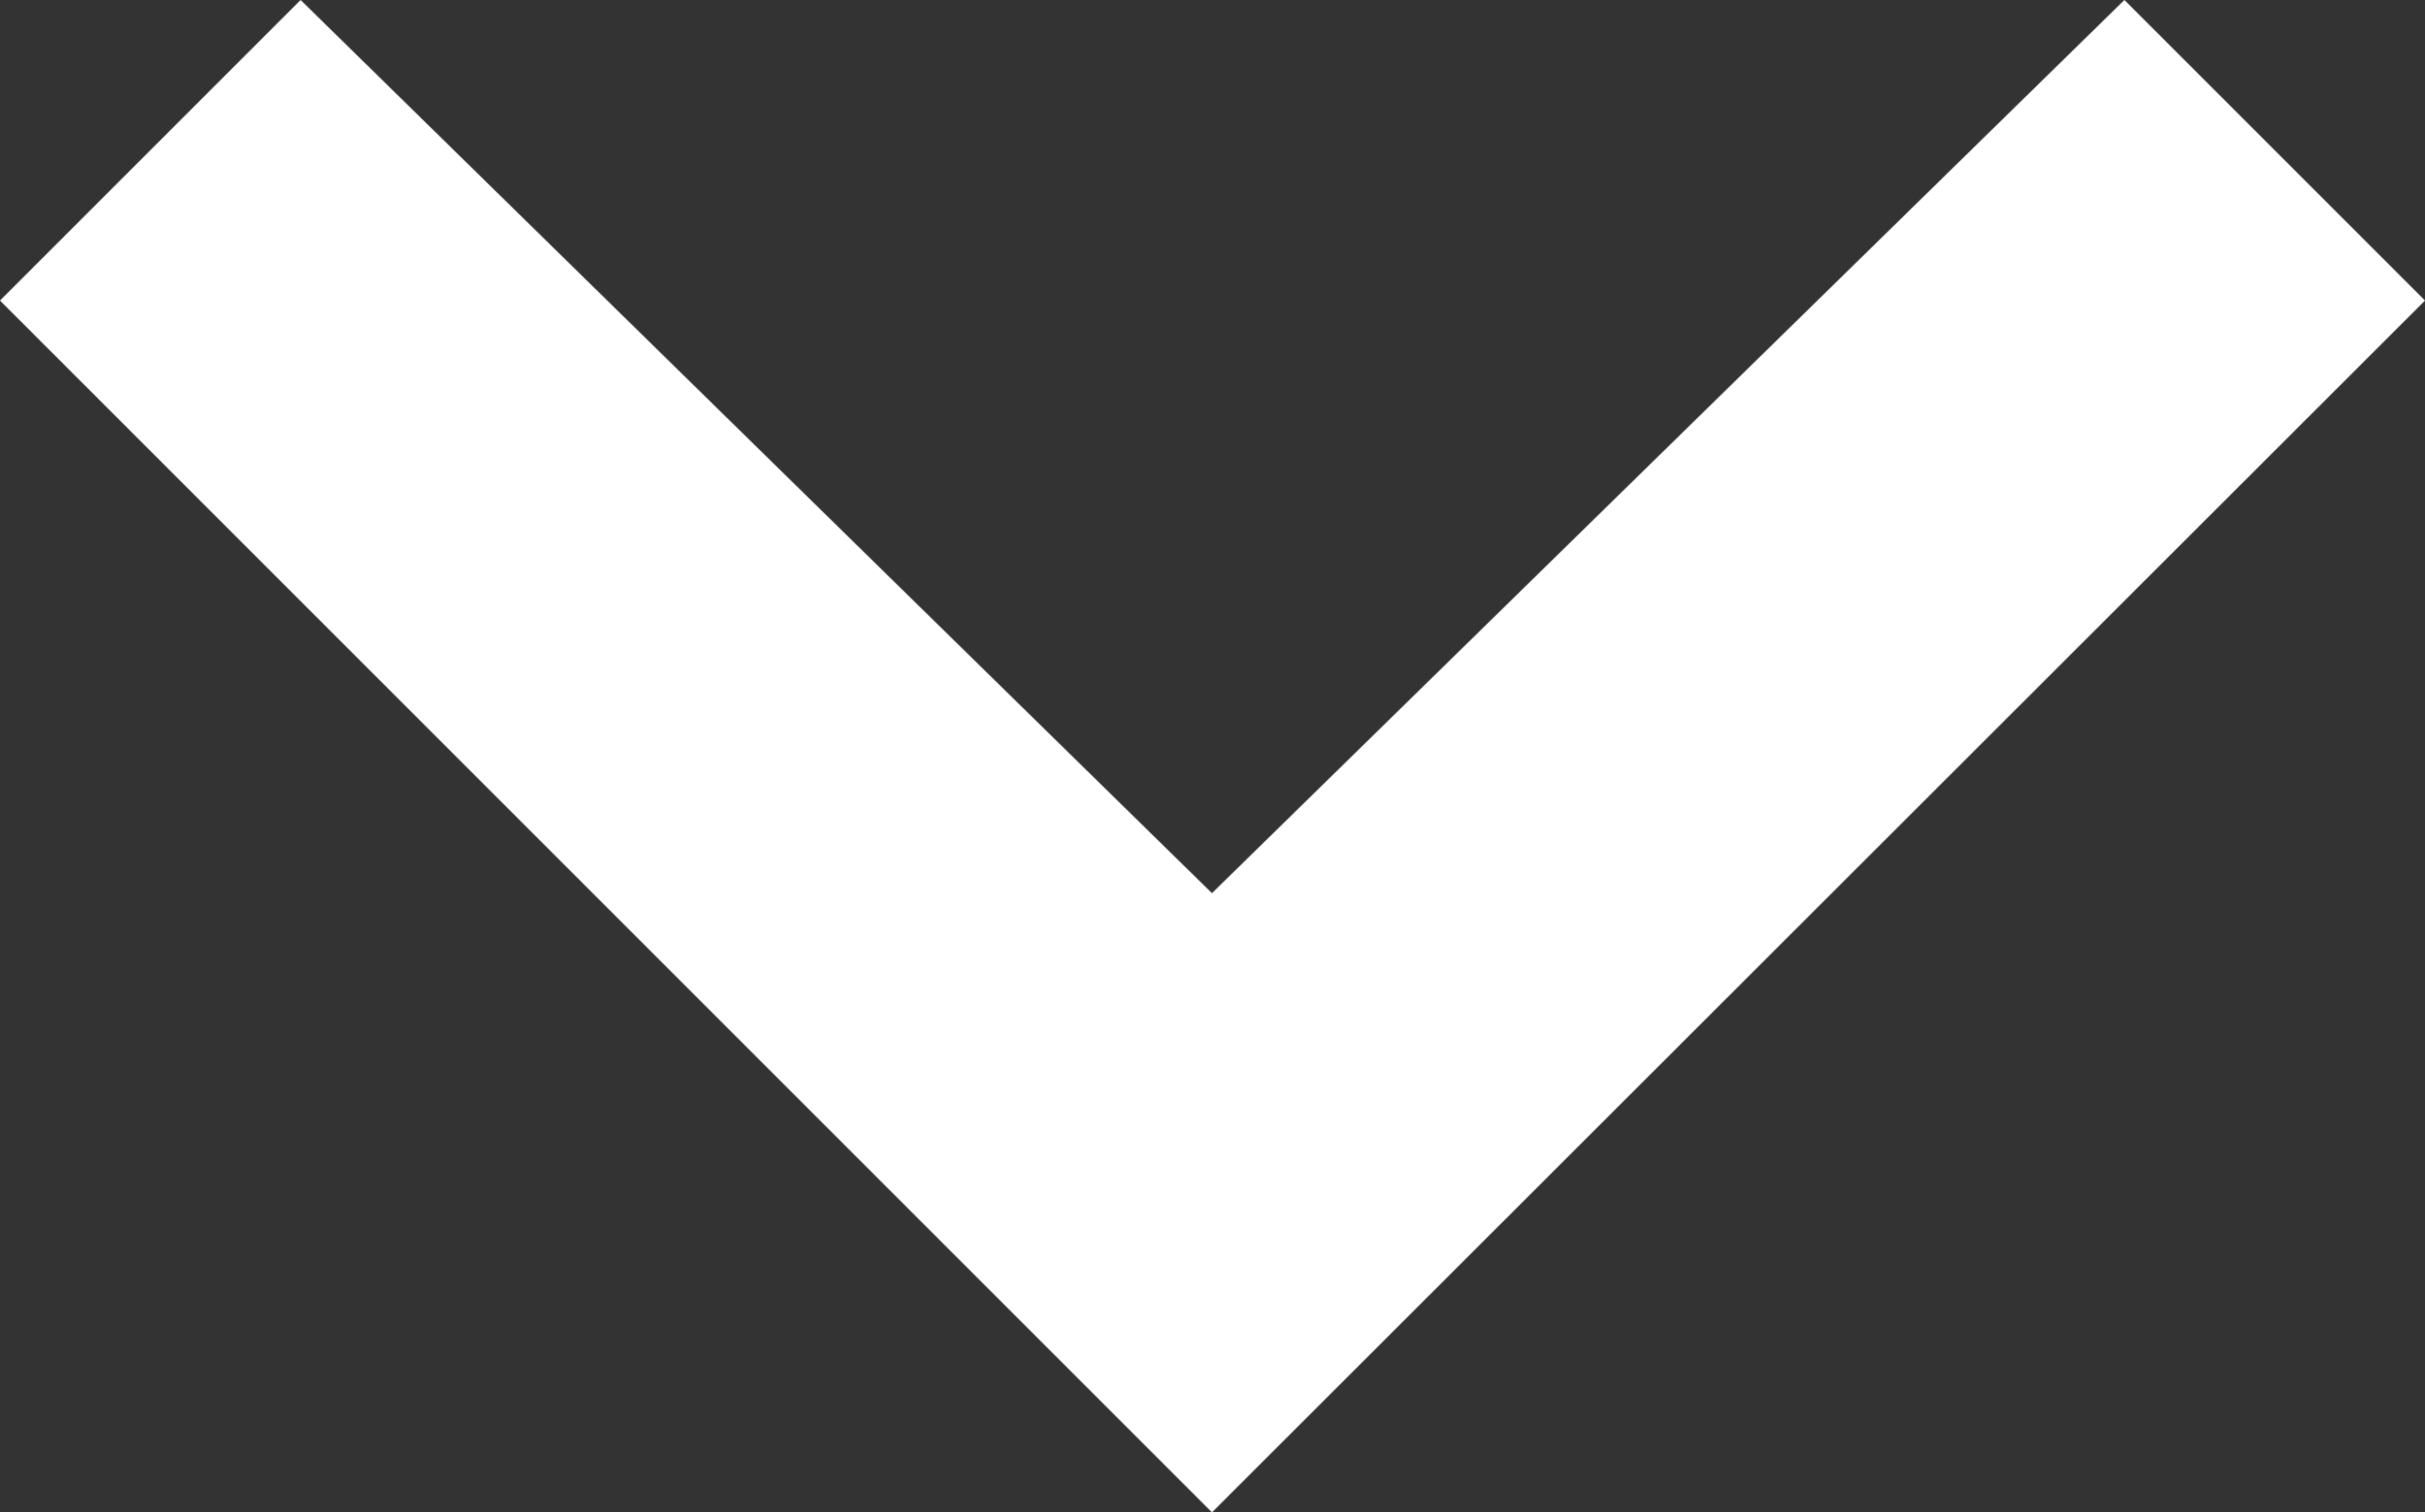 <svg id="Layer_1" data-name="Layer 1" xmlns="http://www.w3.org/2000/svg" viewBox="0 0 22.83 14.24"><rect x="0" y="0" width="22.83" height="14.24" fill="#333333" stroke="none"/><defs><style>.cls-1{fill:#fff;}</style></defs><title>chevron-down</title><polygon class="cls-1" points="20 0 11.41 8.41 2.83 0 0 2.83 11.41 14.24 22.83 2.83 20 0"/></svg>